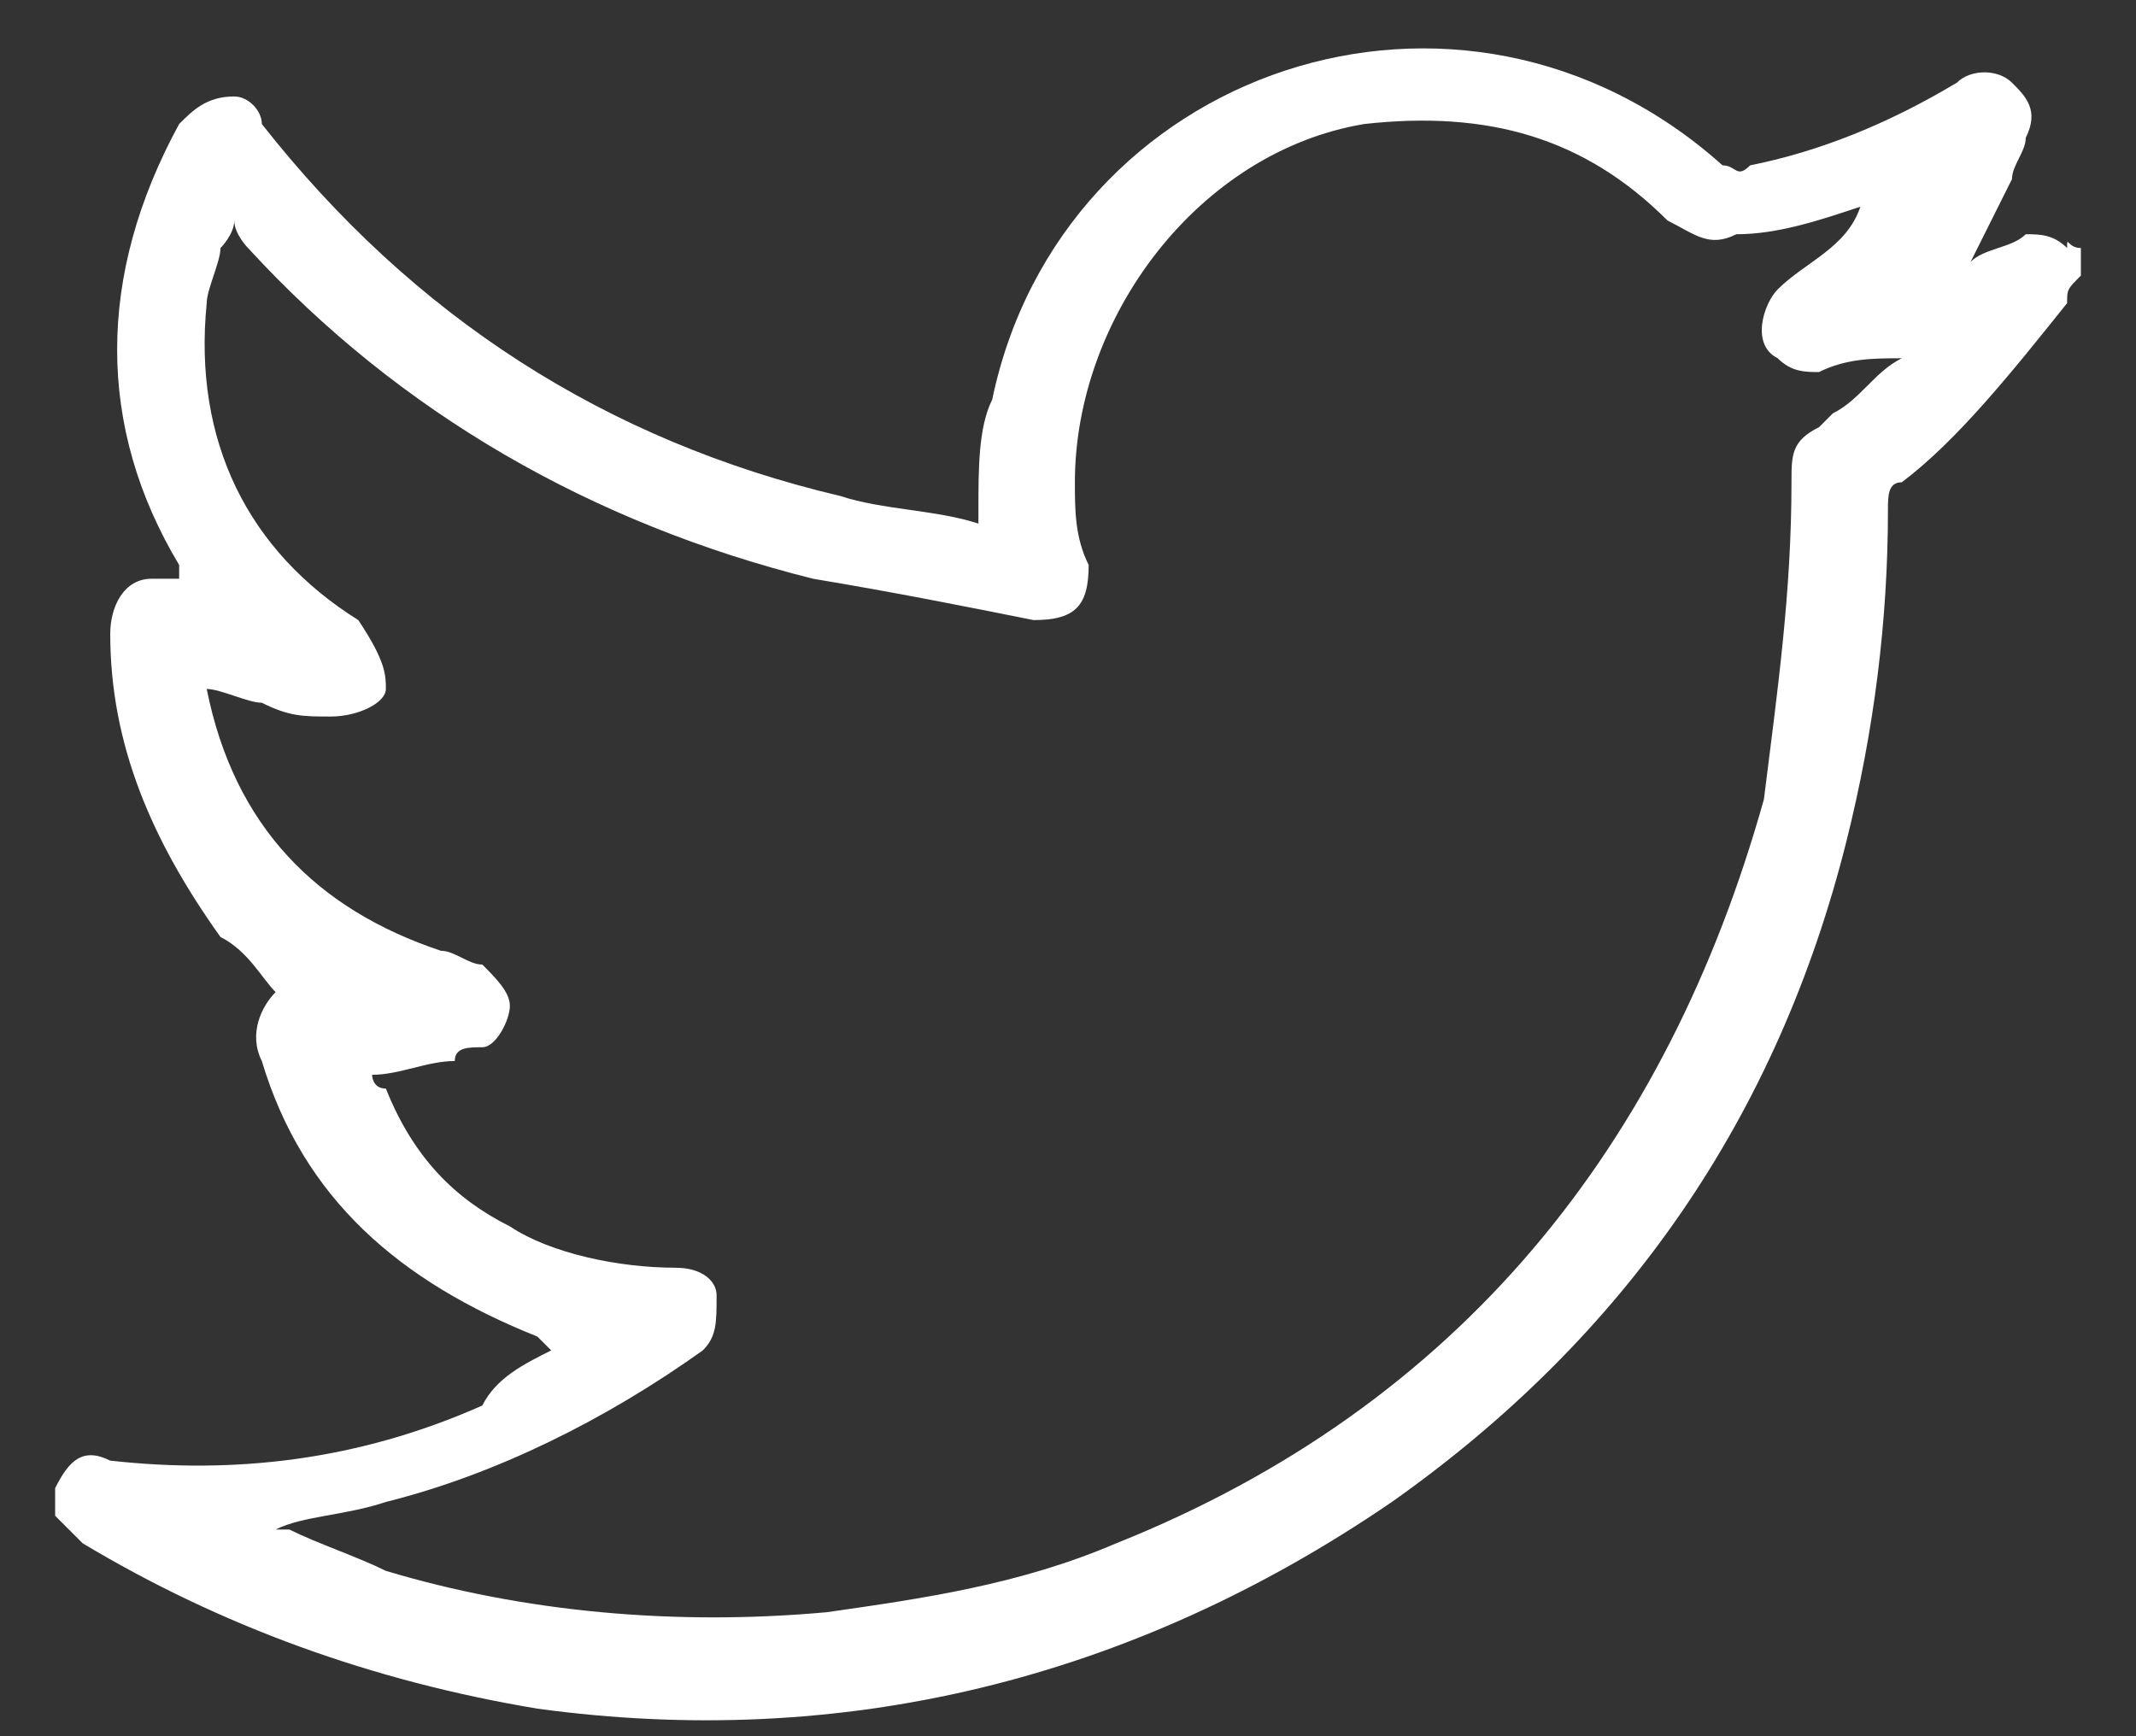 <?xml version="1.0" encoding="utf-8"?>
<!-- Generator: Adobe Illustrator 22.0.1, SVG Export Plug-In . SVG Version: 6.00 Build 0)  -->
<svg version="1.1" id="Layer_1" xmlns="http://www.w3.org/2000/svg" xmlns:xlink="http://www.w3.org/1999/xlink" x="0px" y="0px"
	 viewBox="0 0 15.5 12.6" style="enable-background:new 0 0 15.5 12.6;" xml:space="preserve">
<rect x="0" y="0" width="15.5" height="12.6" fill="#333333" stroke="none"/>
<style type="text/css">
	.st0{fill:#FFFFFF;}
</style>
<title>fb</title>
<path class="st0" d="M15.1,1.8c0,0.1,0,0.1,0,0.2C15,2.1,15,2.1,15,2.2c-0.4,0.5-0.8,1-1.2,1.3c-0.1,0-0.1,0.1-0.1,0.2
	c0,0.8-0.1,1.6-0.3,2.4c-0.5,2-1.6,3.6-3.3,4.8c-1.9,1.3-4,1.8-6.2,1.5c-1.2-0.2-2.3-0.6-3.3-1.2c-0.1-0.1-0.2-0.2-0.2-0.2
	c0-0.1,0-0.1,0-0.2c0.1-0.2,0.2-0.3,0.4-0.2c0.9,0.1,1.8,0,2.7-0.4C3.6,10,3.8,9.9,4,9.8c0,0,0,0-0.1-0.1c-1-0.4-1.7-1-2-2
	C1.8,7.5,1.9,7.3,2,7.2C1.9,7.1,1.8,6.9,1.6,6.8C1.1,6.1,0.8,5.4,0.8,4.6c0-0.2,0.1-0.4,0.3-0.4c0.1,0,0.1,0,0.2,0c0,0,0-0.1,0-0.1
	C0.7,3.1,0.7,2,1.3,0.9c0.1-0.1,0.2-0.2,0.4-0.2c0.1,0,0.2,0.1,0.2,0.2C3,2.3,4.4,3.2,6.1,3.6c0.3,0.1,0.7,0.1,1,0.2
	c0-0.1,0-0.1,0-0.1c0-0.3,0-0.6,0.1-0.8c0.5-2.4,3.4-3.4,5.3-1.7c0.1,0,0.1,0.1,0.2,0c0.5-0.1,1-0.3,1.5-0.6c0.1-0.1,0.3-0.1,0.4,0
	c0.1,0.1,0.2,0.2,0.1,0.4c0,0.1-0.1,0.2-0.1,0.3c-0.1,0.2-0.2,0.4-0.3,0.6c0.1-0.1,0.3-0.1,0.4-0.2c0.1,0,0.2,0,0.3,0.1
	C15,1.7,15,1.8,15.1,1.8z M13.5,1.5c-0.3,0.1-0.6,0.2-0.9,0.2c-0.2,0.1-0.3,0-0.5-0.1C11.5,1,10.8,0.8,9.9,0.9
	C8.7,1.1,7.8,2.3,7.8,3.5c0,0.2,0,0.4,0.1,0.6c0,0.3-0.1,0.4-0.4,0.4C7,4.4,6.5,4.3,5.9,4.2C4.3,3.8,2.9,3,1.8,1.8
	c0,0-0.1-0.1-0.1-0.2c0,0.1-0.1,0.2-0.1,0.2c0,0.1-0.1,0.3-0.1,0.4c-0.1,1,0.3,1.8,1.1,2.3C2.8,4.8,2.8,4.9,2.8,5
	c0,0.1-0.2,0.2-0.4,0.2c-0.2,0-0.3,0-0.5-0.1c-0.1,0-0.3-0.1-0.4-0.1c0.2,1,0.8,1.6,1.7,1.9c0.1,0,0.2,0.1,0.3,0.1
	c0.1,0.1,0.2,0.2,0.2,0.3c0,0.1-0.1,0.3-0.2,0.3c-0.1,0-0.2,0-0.2,0.1c-0.2,0-0.4,0.1-0.6,0.1c0,0,0,0.1,0.1,0.1
	C3,8.4,3.3,8.7,3.7,8.9C4,9.1,4.5,9.2,4.9,9.2c0.2,0,0.3,0.1,0.3,0.2c0,0.2,0,0.3-0.1,0.4c-0.7,0.5-1.5,0.9-2.3,1.1
	C2.5,11,2.2,11,2,11.1c0,0,0,0,0.1,0c0.2,0.1,0.5,0.2,0.7,0.3c1,0.3,2.1,0.4,3.2,0.3c0.7-0.1,1.4-0.2,2.1-0.5c2.5-1,4-2.9,4.7-5.4
	C12.9,5,13,4.3,13,3.5c0-0.2,0-0.3,0.2-0.4c0,0,0.1-0.1,0.1-0.1c0.2-0.1,0.3-0.3,0.5-0.4c-0.2,0-0.4,0-0.6,0.1c-0.1,0-0.2,0-0.3-0.1
	c-0.2-0.1-0.1-0.4,0-0.5C13.1,1.9,13.4,1.8,13.5,1.5z"/>
</svg>
